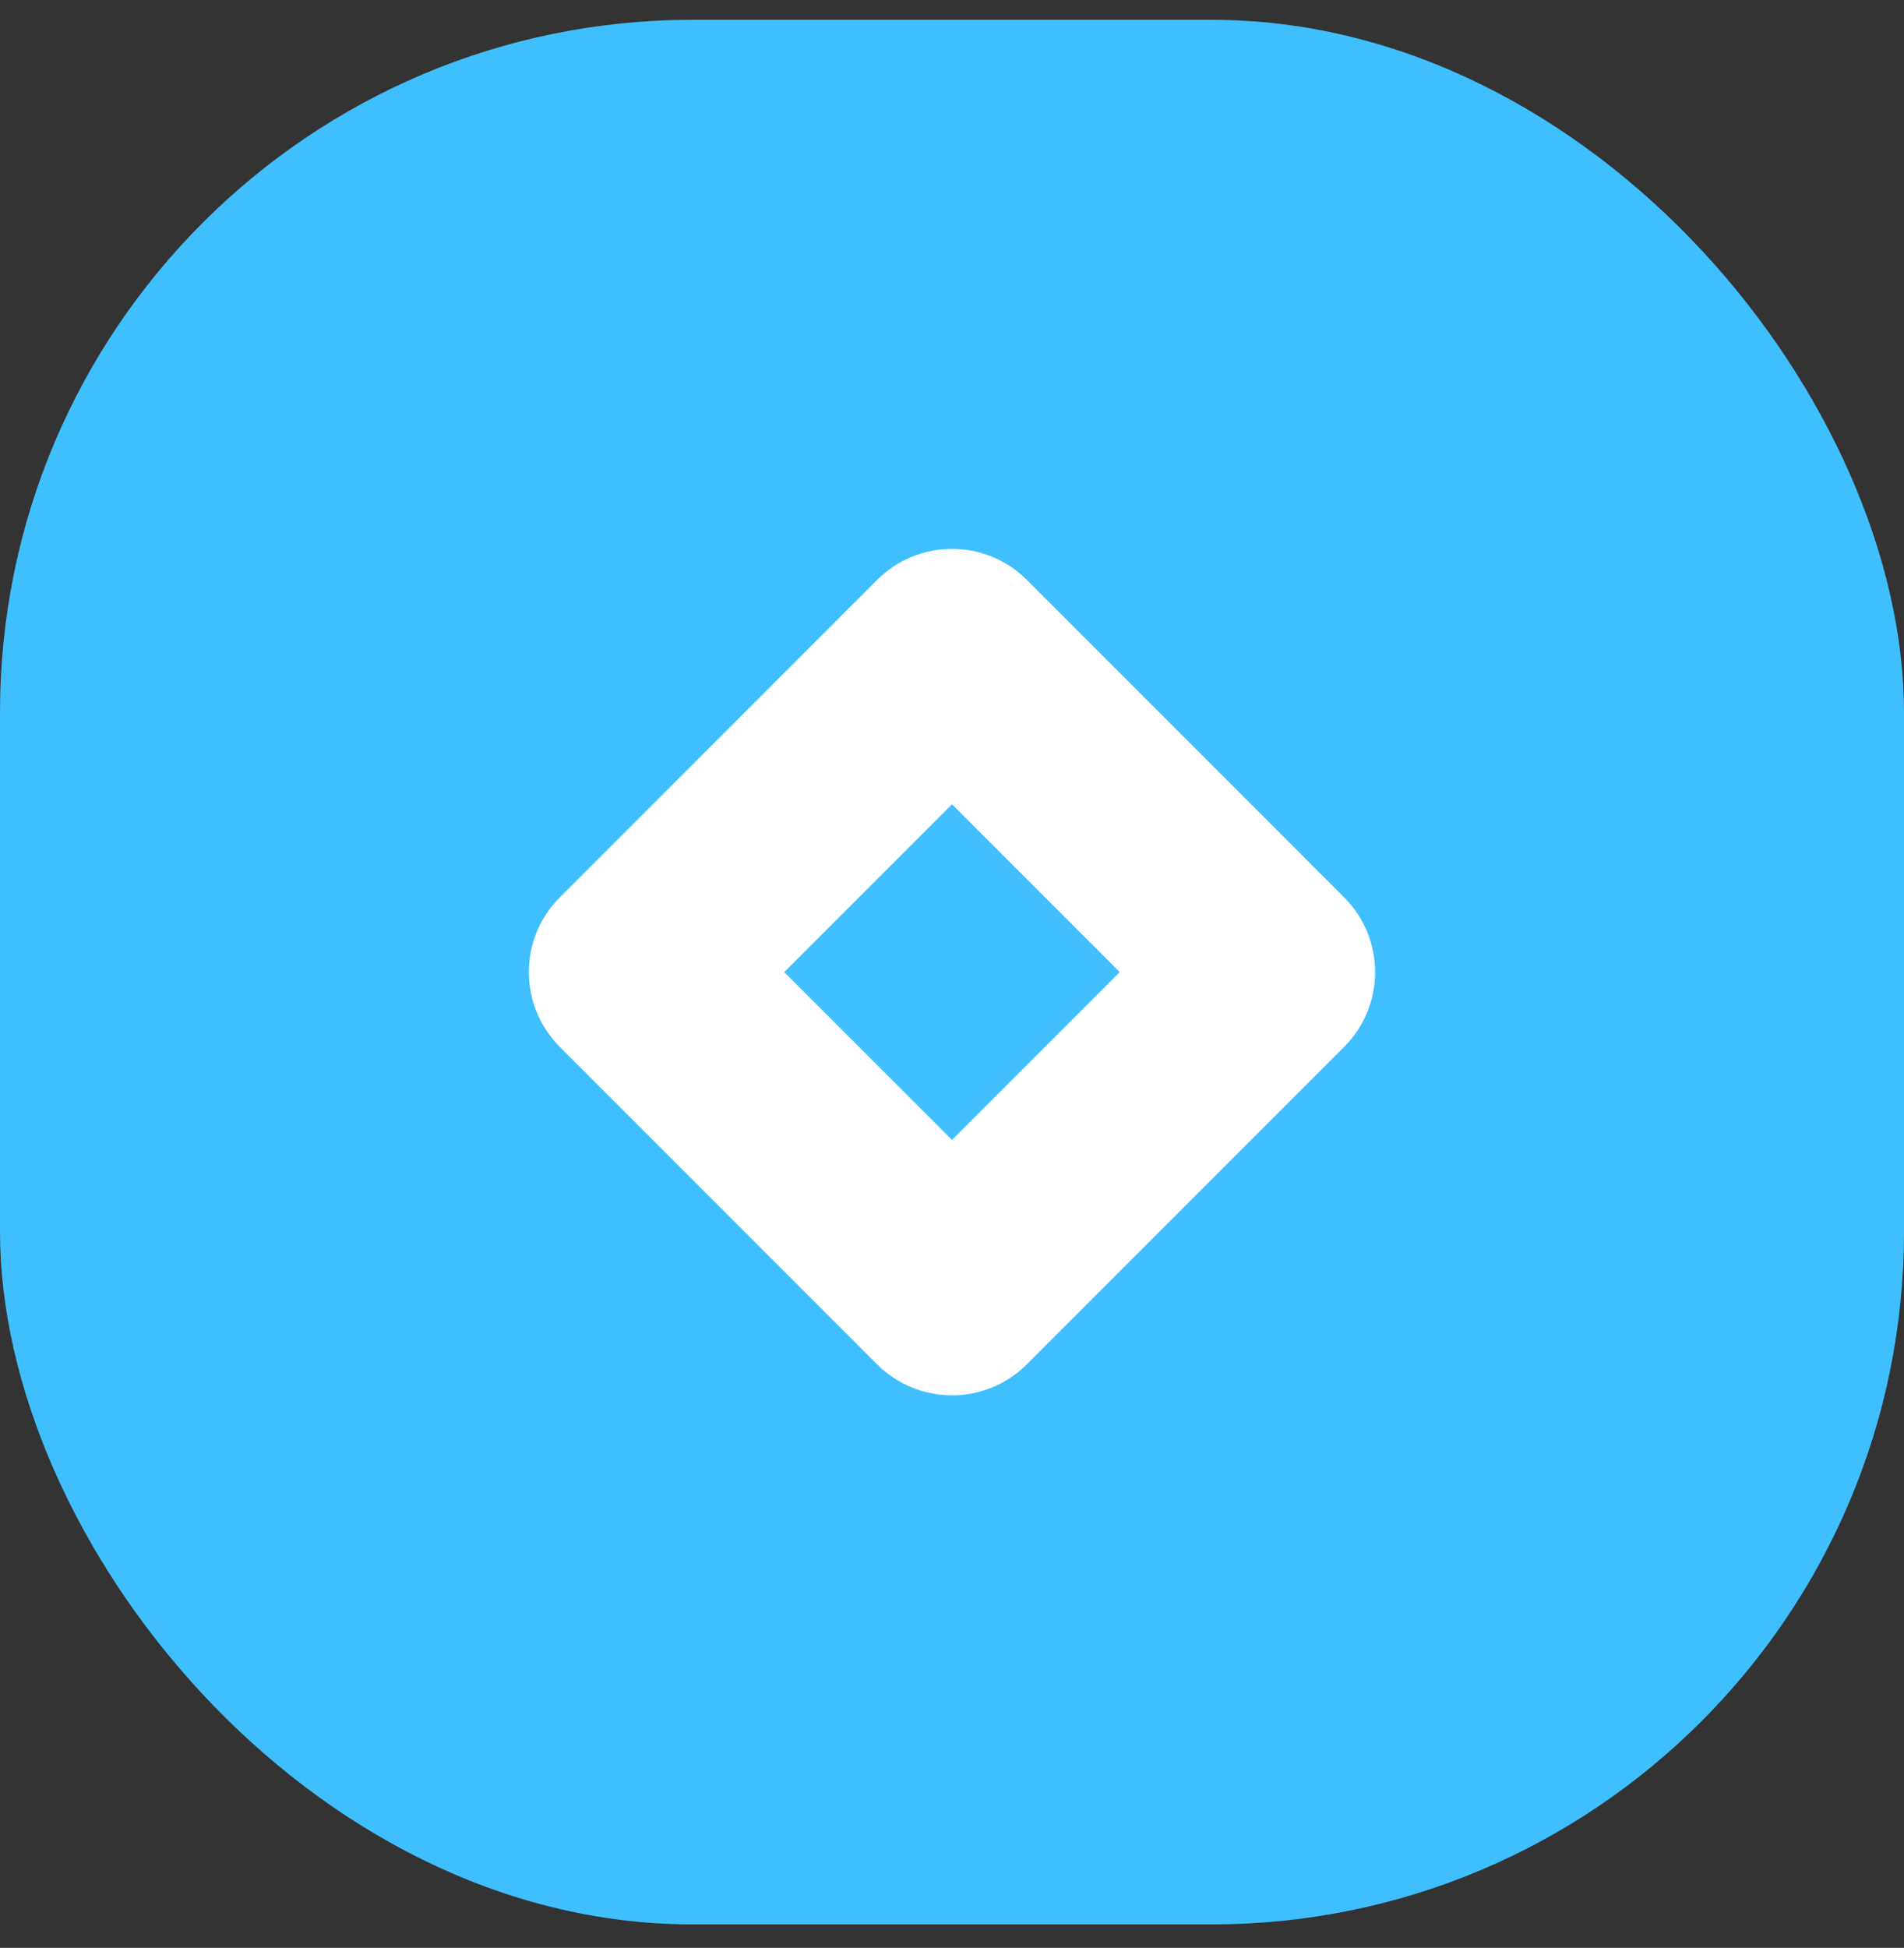 <svg width="44" height="45" viewBox="0 0 44 45" fill="none" xmlns="http://www.w3.org/2000/svg">
<rect x="0" y="0" width="44" height="45" fill="#333333" stroke="none"/>
<rect x="-0" y="0.458" width="44" height="44" rx="16" fill="#40BFFF"/>
<path fill-rule="evenodd" clip-rule="evenodd" d="M31.061 20.73C32.016 21.684 32.016 23.232 31.061 24.187L23.728 31.52C22.773 32.474 21.226 32.474 20.271 31.52L12.938 24.187C11.983 23.232 11.983 21.684 12.938 20.73L20.271 13.396C21.226 12.442 22.773 12.442 23.728 13.396L31.061 20.73ZM22 18.582L18.123 22.458L22 26.334L25.876 22.458L22 18.582Z" fill="white"/>
</svg>
